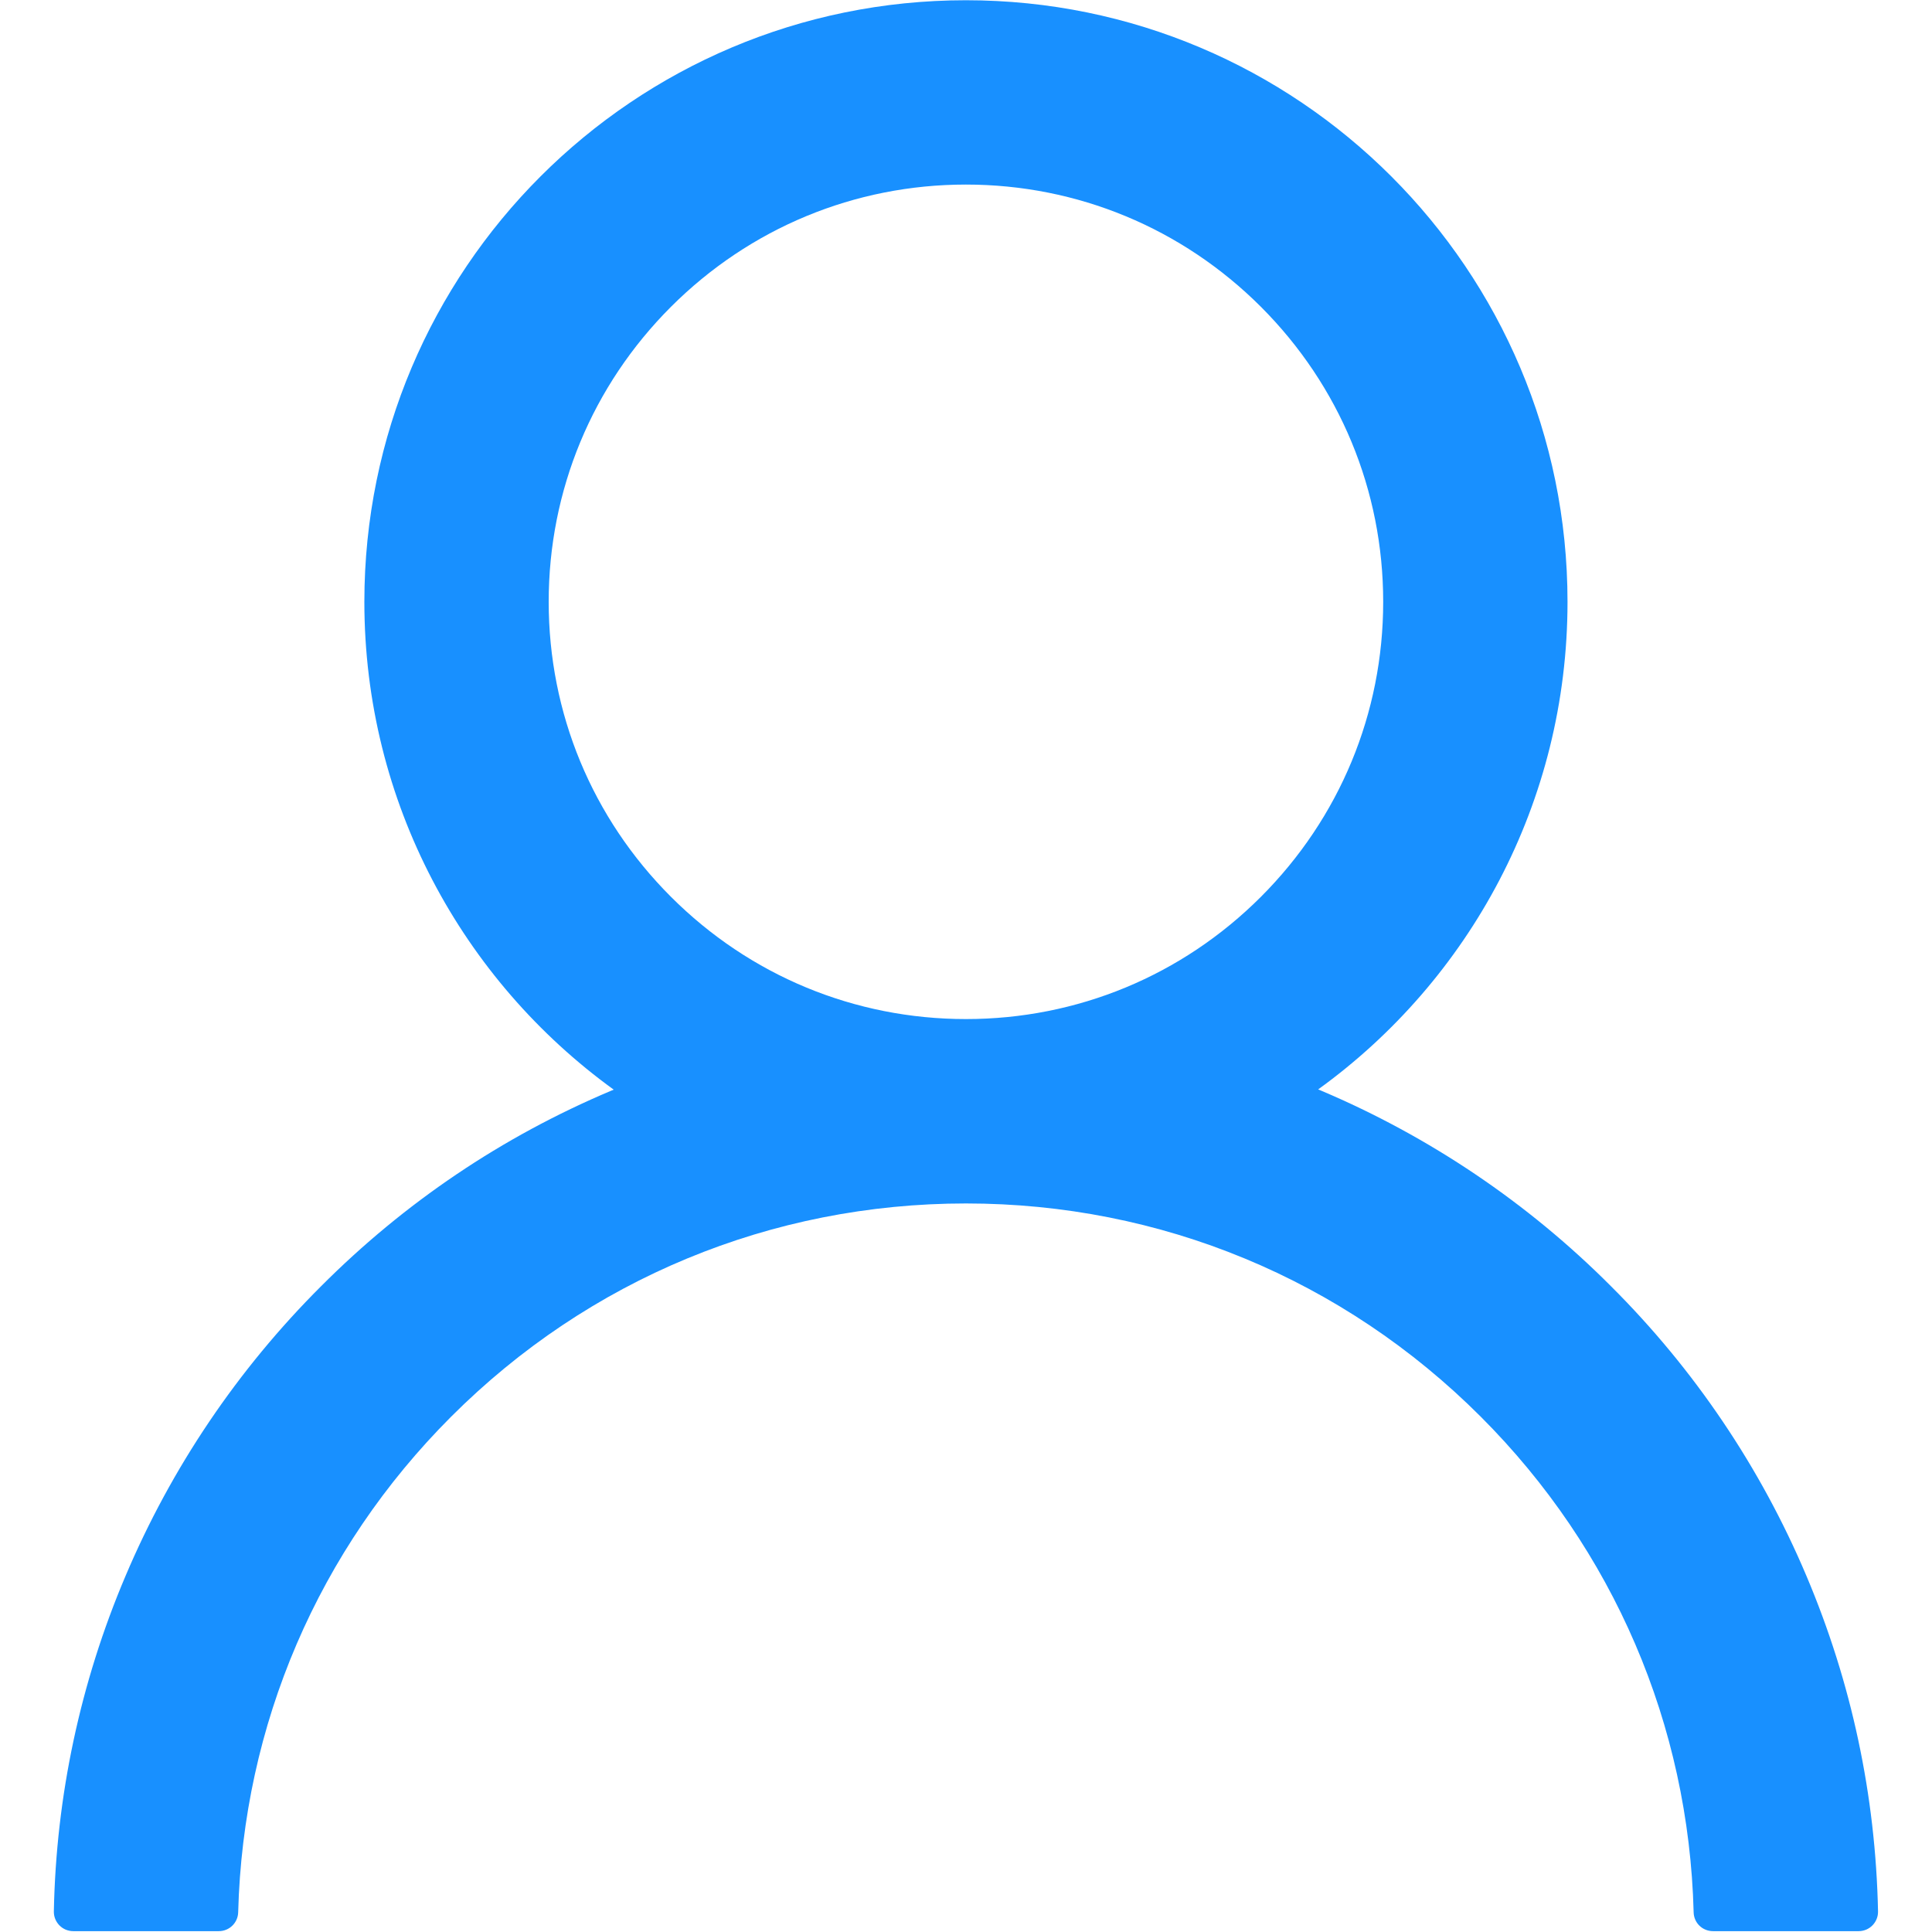 <svg width="32" height="32" viewBox="0 0 32 32" fill="none" xmlns="http://www.w3.org/2000/svg">
<path d="M29.921 26.104C29.163 24.309 28.063 22.678 26.682 21.303C25.306 19.923 23.675 18.824 21.881 18.064C21.865 18.056 21.849 18.052 21.833 18.044C24.336 16.236 25.963 13.291 25.963 9.968C25.963 4.464 21.503 0.004 15.999 0.004C10.494 0.004 6.035 4.464 6.035 9.968C6.035 13.291 7.662 16.236 10.165 18.048C10.149 18.056 10.133 18.06 10.117 18.068C8.317 18.828 6.702 19.916 5.315 21.307C3.936 22.683 2.836 24.313 2.077 26.108C1.331 27.865 0.929 29.748 0.892 31.657C0.891 31.7 0.898 31.742 0.914 31.782C0.93 31.822 0.953 31.858 0.983 31.889C1.013 31.92 1.049 31.944 1.088 31.961C1.128 31.977 1.17 31.986 1.213 31.986H3.624C3.801 31.986 3.941 31.845 3.945 31.673C4.026 28.571 5.271 25.666 7.473 23.464C9.751 21.186 12.777 19.933 15.999 19.933C19.221 19.933 22.247 21.186 24.525 23.464C26.727 25.666 27.972 28.571 28.052 31.673C28.056 31.849 28.197 31.986 28.374 31.986H30.785C30.828 31.986 30.87 31.977 30.91 31.961C30.949 31.944 30.985 31.92 31.015 31.889C31.045 31.858 31.068 31.822 31.084 31.782C31.1 31.742 31.107 31.7 31.106 31.657C31.066 29.736 30.668 27.868 29.921 26.104ZM15.999 16.879C14.155 16.879 12.419 16.16 11.113 14.854C9.807 13.548 9.088 11.812 9.088 9.968C9.088 8.124 9.807 6.388 11.113 5.082C12.419 3.777 14.155 3.057 15.999 3.057C17.843 3.057 19.579 3.777 20.885 5.082C22.19 6.388 22.91 8.124 22.91 9.968C22.91 11.812 22.19 13.548 20.885 14.854C19.579 16.16 17.843 16.879 15.999 16.879Z" fill="#1890FF"/>
</svg>
